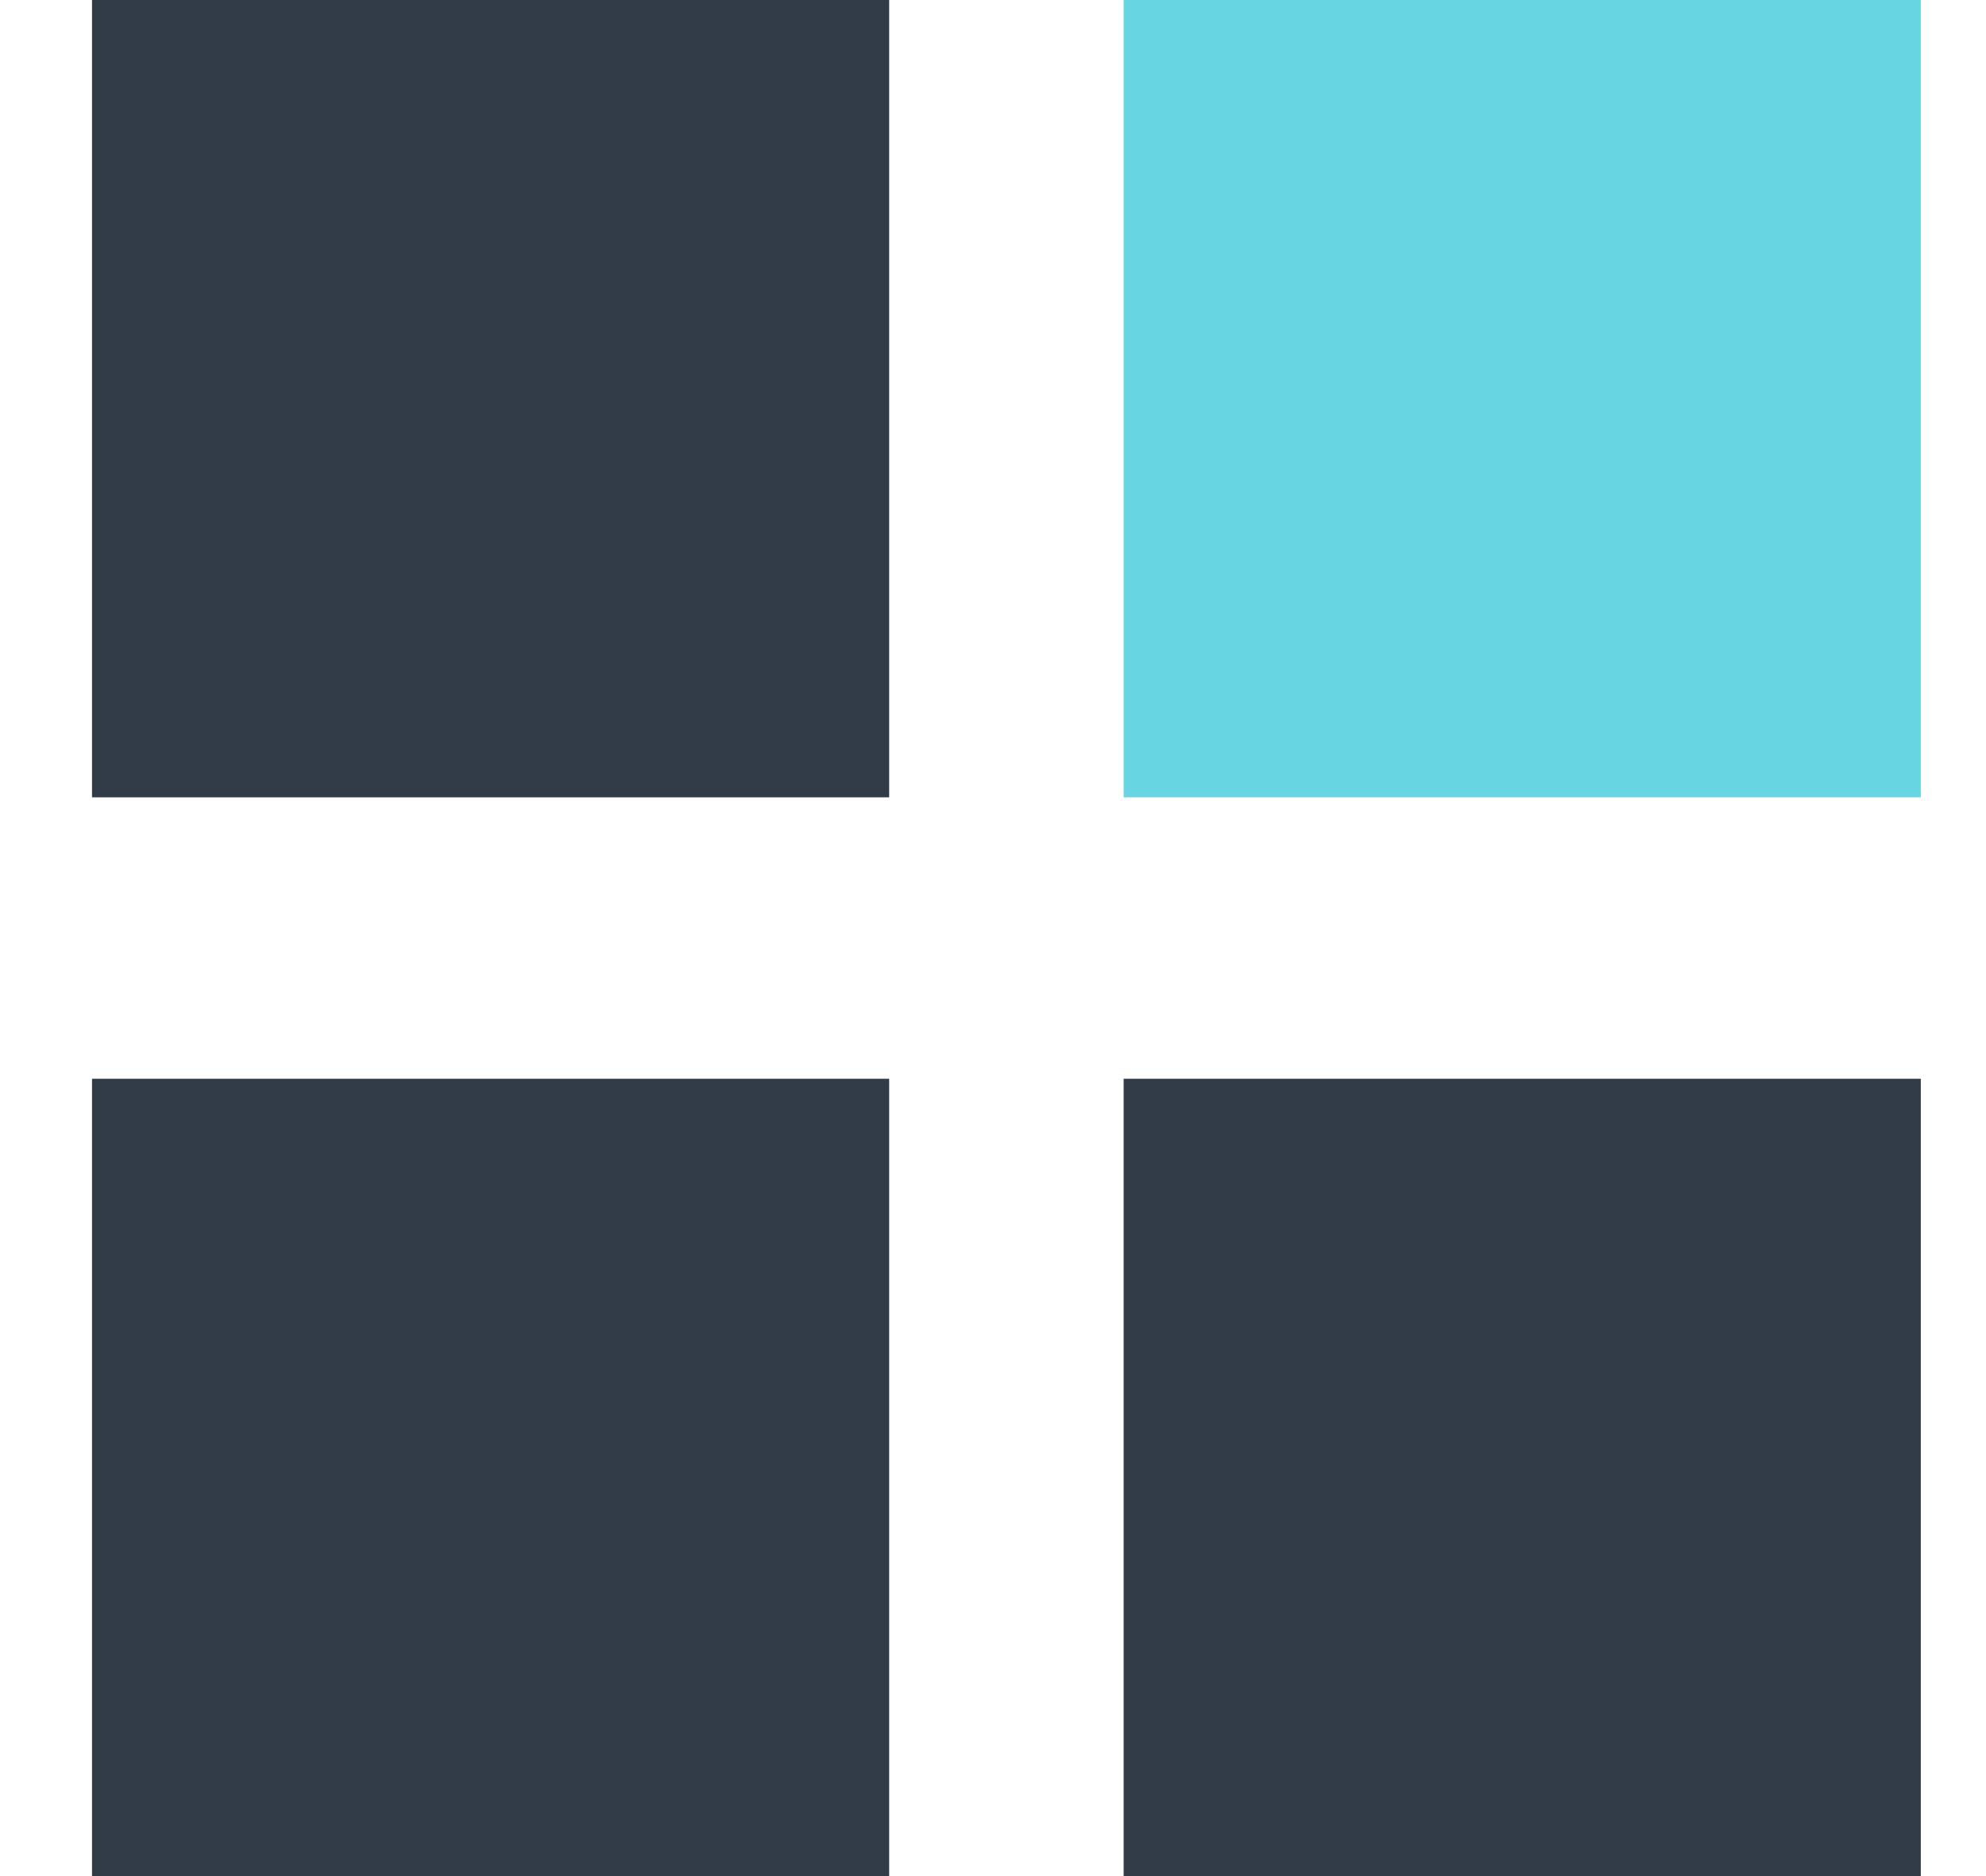 <svg width="18" height="17" viewBox="0 0 18 17" fill="none" xmlns="http://www.w3.org/2000/svg"><path fill="#323C48" d="M.834 0H8.059V7.225H.834z"/><path fill="#323C48" d="M.834 9.775H8.059V17H.834z"/><path fill="#68D5E3" d="M10.184 0H17.409V7.225H10.184z"/><path fill="#323C48" d="M10.184 9.775H17.409V17H10.184z"/></svg>